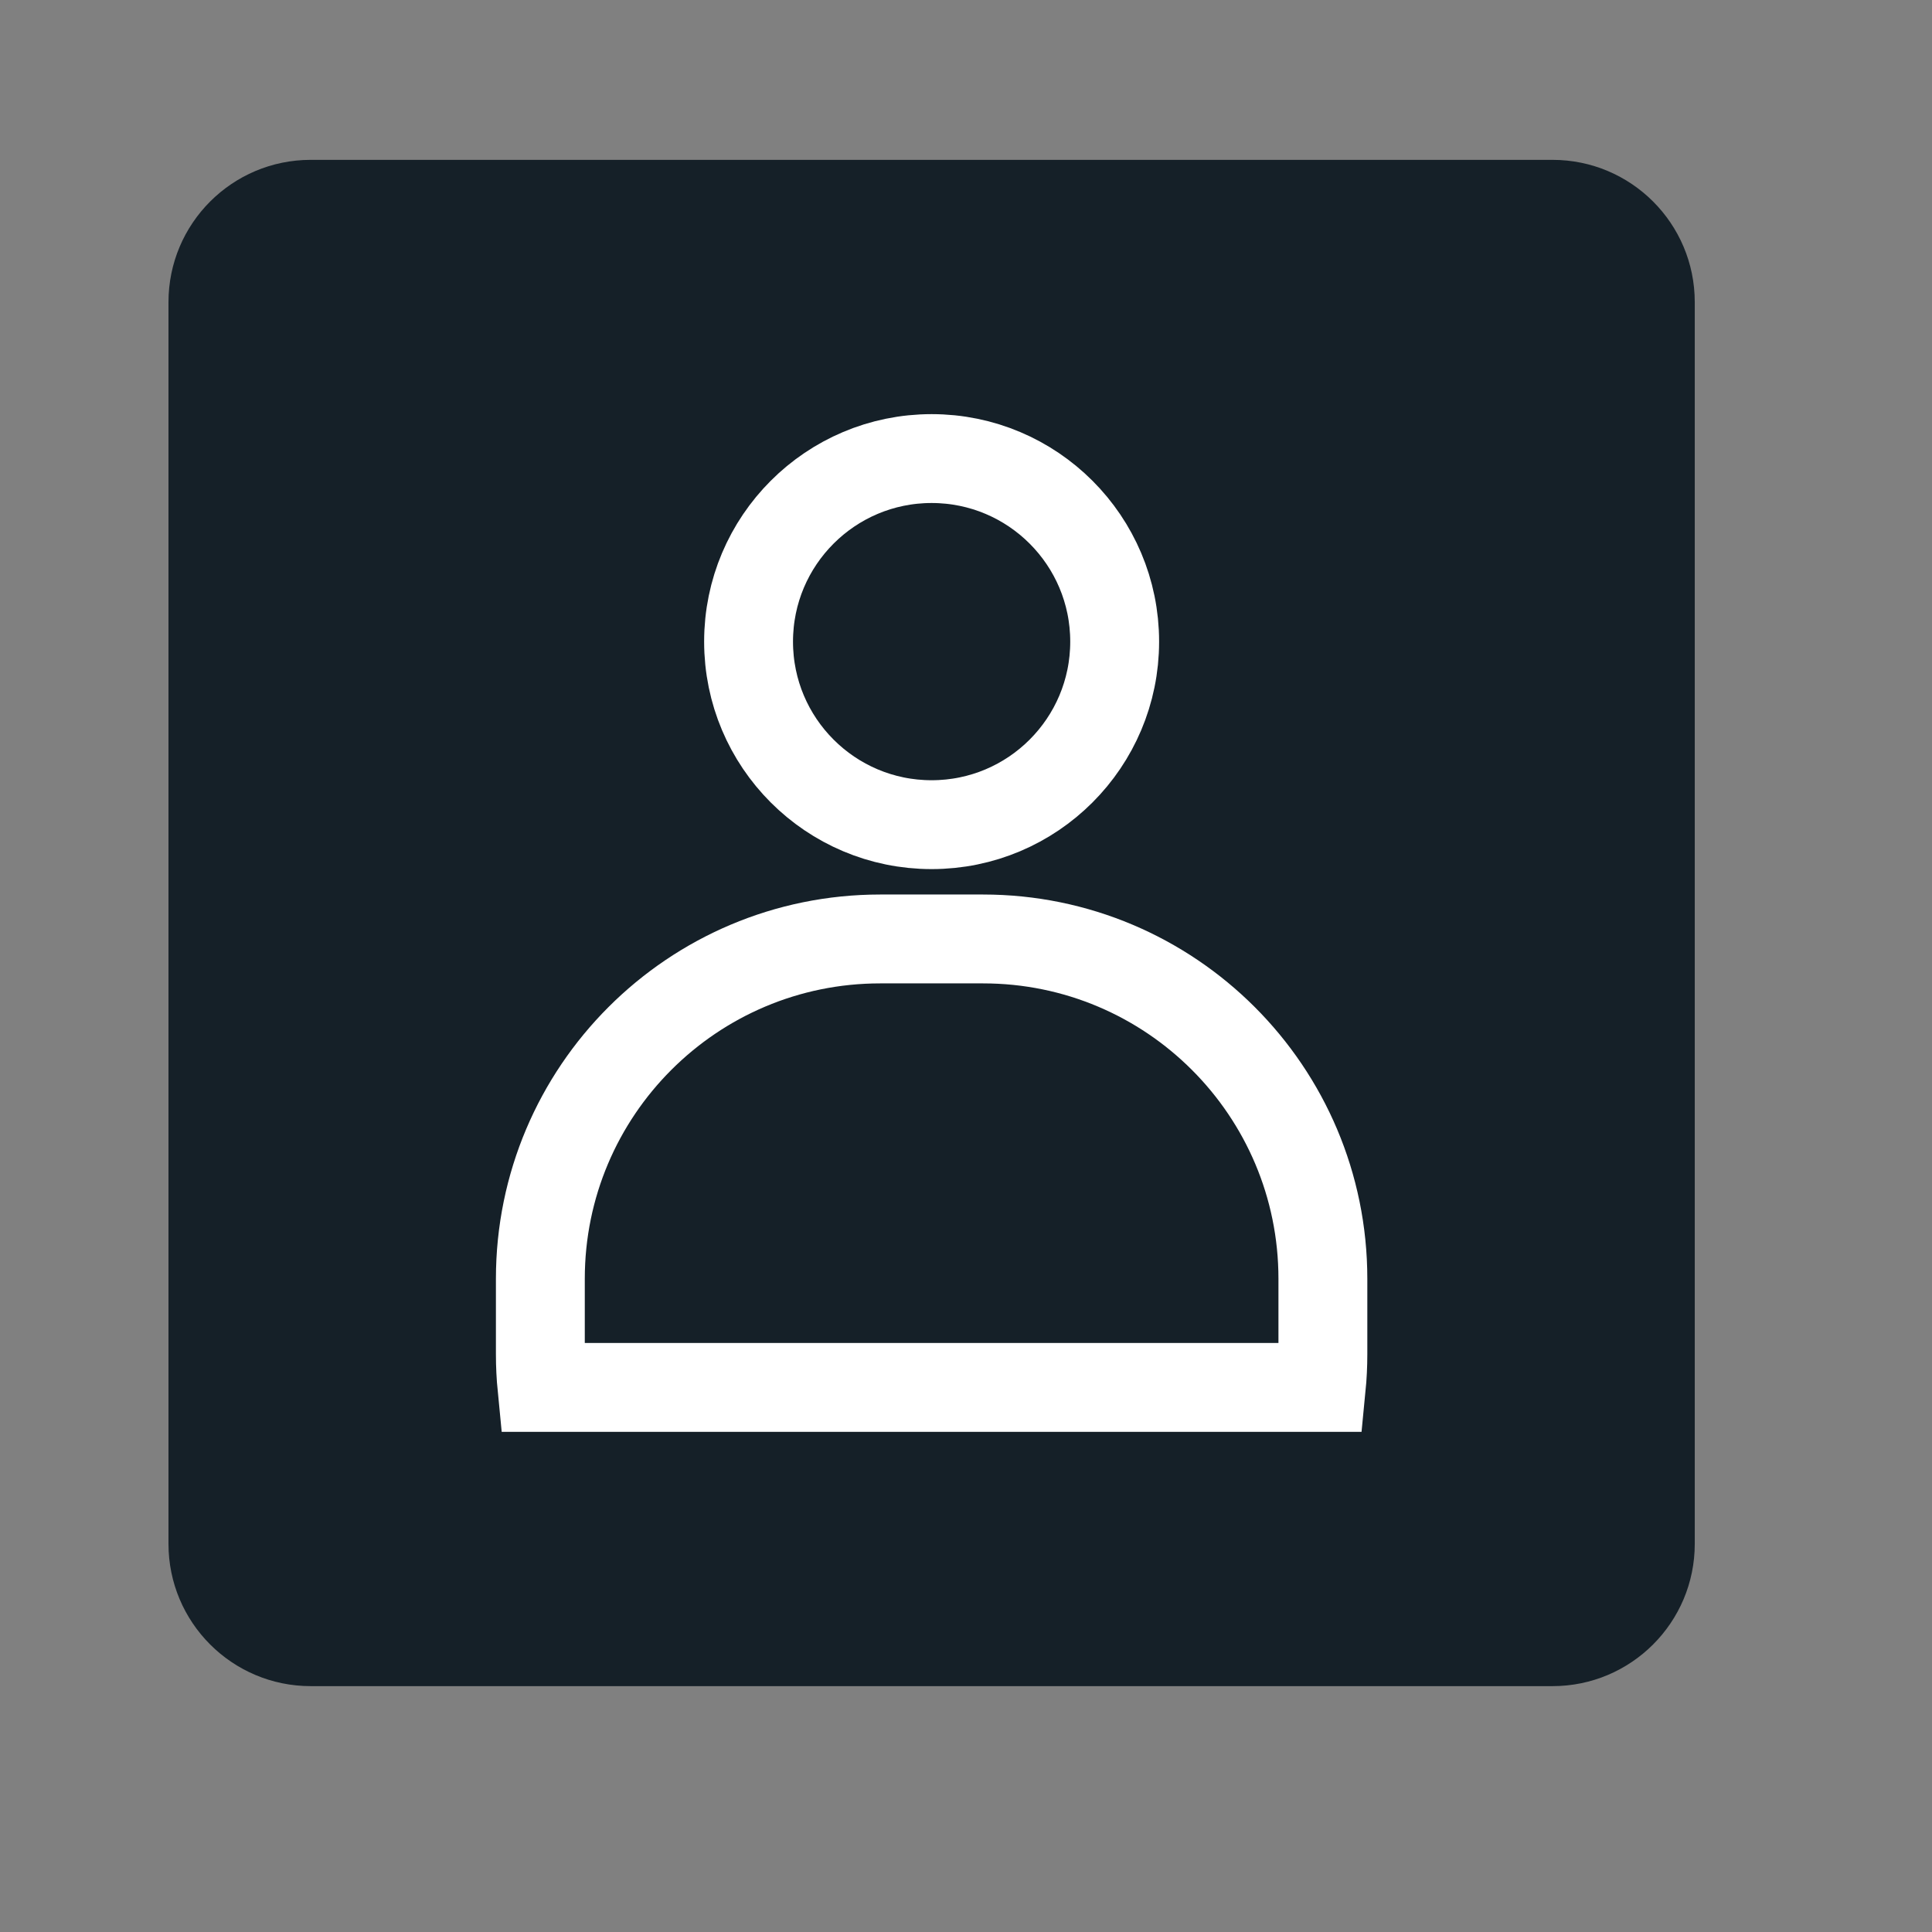 <?xml version="1.0" encoding="utf-8"?>
<!-- Generator: Adobe Illustrator 24.1.1, SVG Export Plug-In . SVG Version: 6.00 Build 0)  -->
<svg version="1.1" id="Layer_1" xmlns="http://www.w3.org/2000/svg" xmlns:xlink="http://www.w3.org/1999/xlink" x="0px" y="0px"
	 width="500px" height="500px" viewBox="0 0 500 500" enable-background="new 0 0 500 500" xml:space="preserve">
<rect x="0" y="0" width="500" height="500" fill="#808080" stroke="none"/>
<path fill="#152028" d="M401.783,436.37H80.422c-20.335,0-36.819-16.484-36.819-36.819V78.189c0-20.335,16.484-36.819,36.819-36.819
	h321.362c20.335,0,36.819,16.484,36.819,36.819v321.362C438.602,419.886,422.118,436.37,401.783,436.37z"/>
<g>
	<circle fill="none" stroke="#FFFFFF" stroke-width="23" stroke-miterlimit="10" cx="241.102" cy="166.05" r="47.373"/>
	<path fill="none" stroke="#FFFFFF" stroke-width="23" stroke-miterlimit="10" d="M342.362,330.959v19.494
		c0,2.908-0.142,5.78-0.42,8.61H140.263c-0.278-2.831-0.42-5.703-0.42-8.61v-19.494c0-48.581,39.379-87.96,87.96-87.96h26.6
		C302.983,242.999,342.362,282.378,342.362,330.959z"/>
</g>
<g>
</g>
<g>
</g>
<g>
</g>
<g>
</g>
<g>
</g>
<g>
</g>
<g>
</g>
<g>
</g>
<g>
</g>
<g>
</g>
<g>
</g>
<g>
</g>
<g>
</g>
<g>
</g>
<g>
</g>
</svg>
